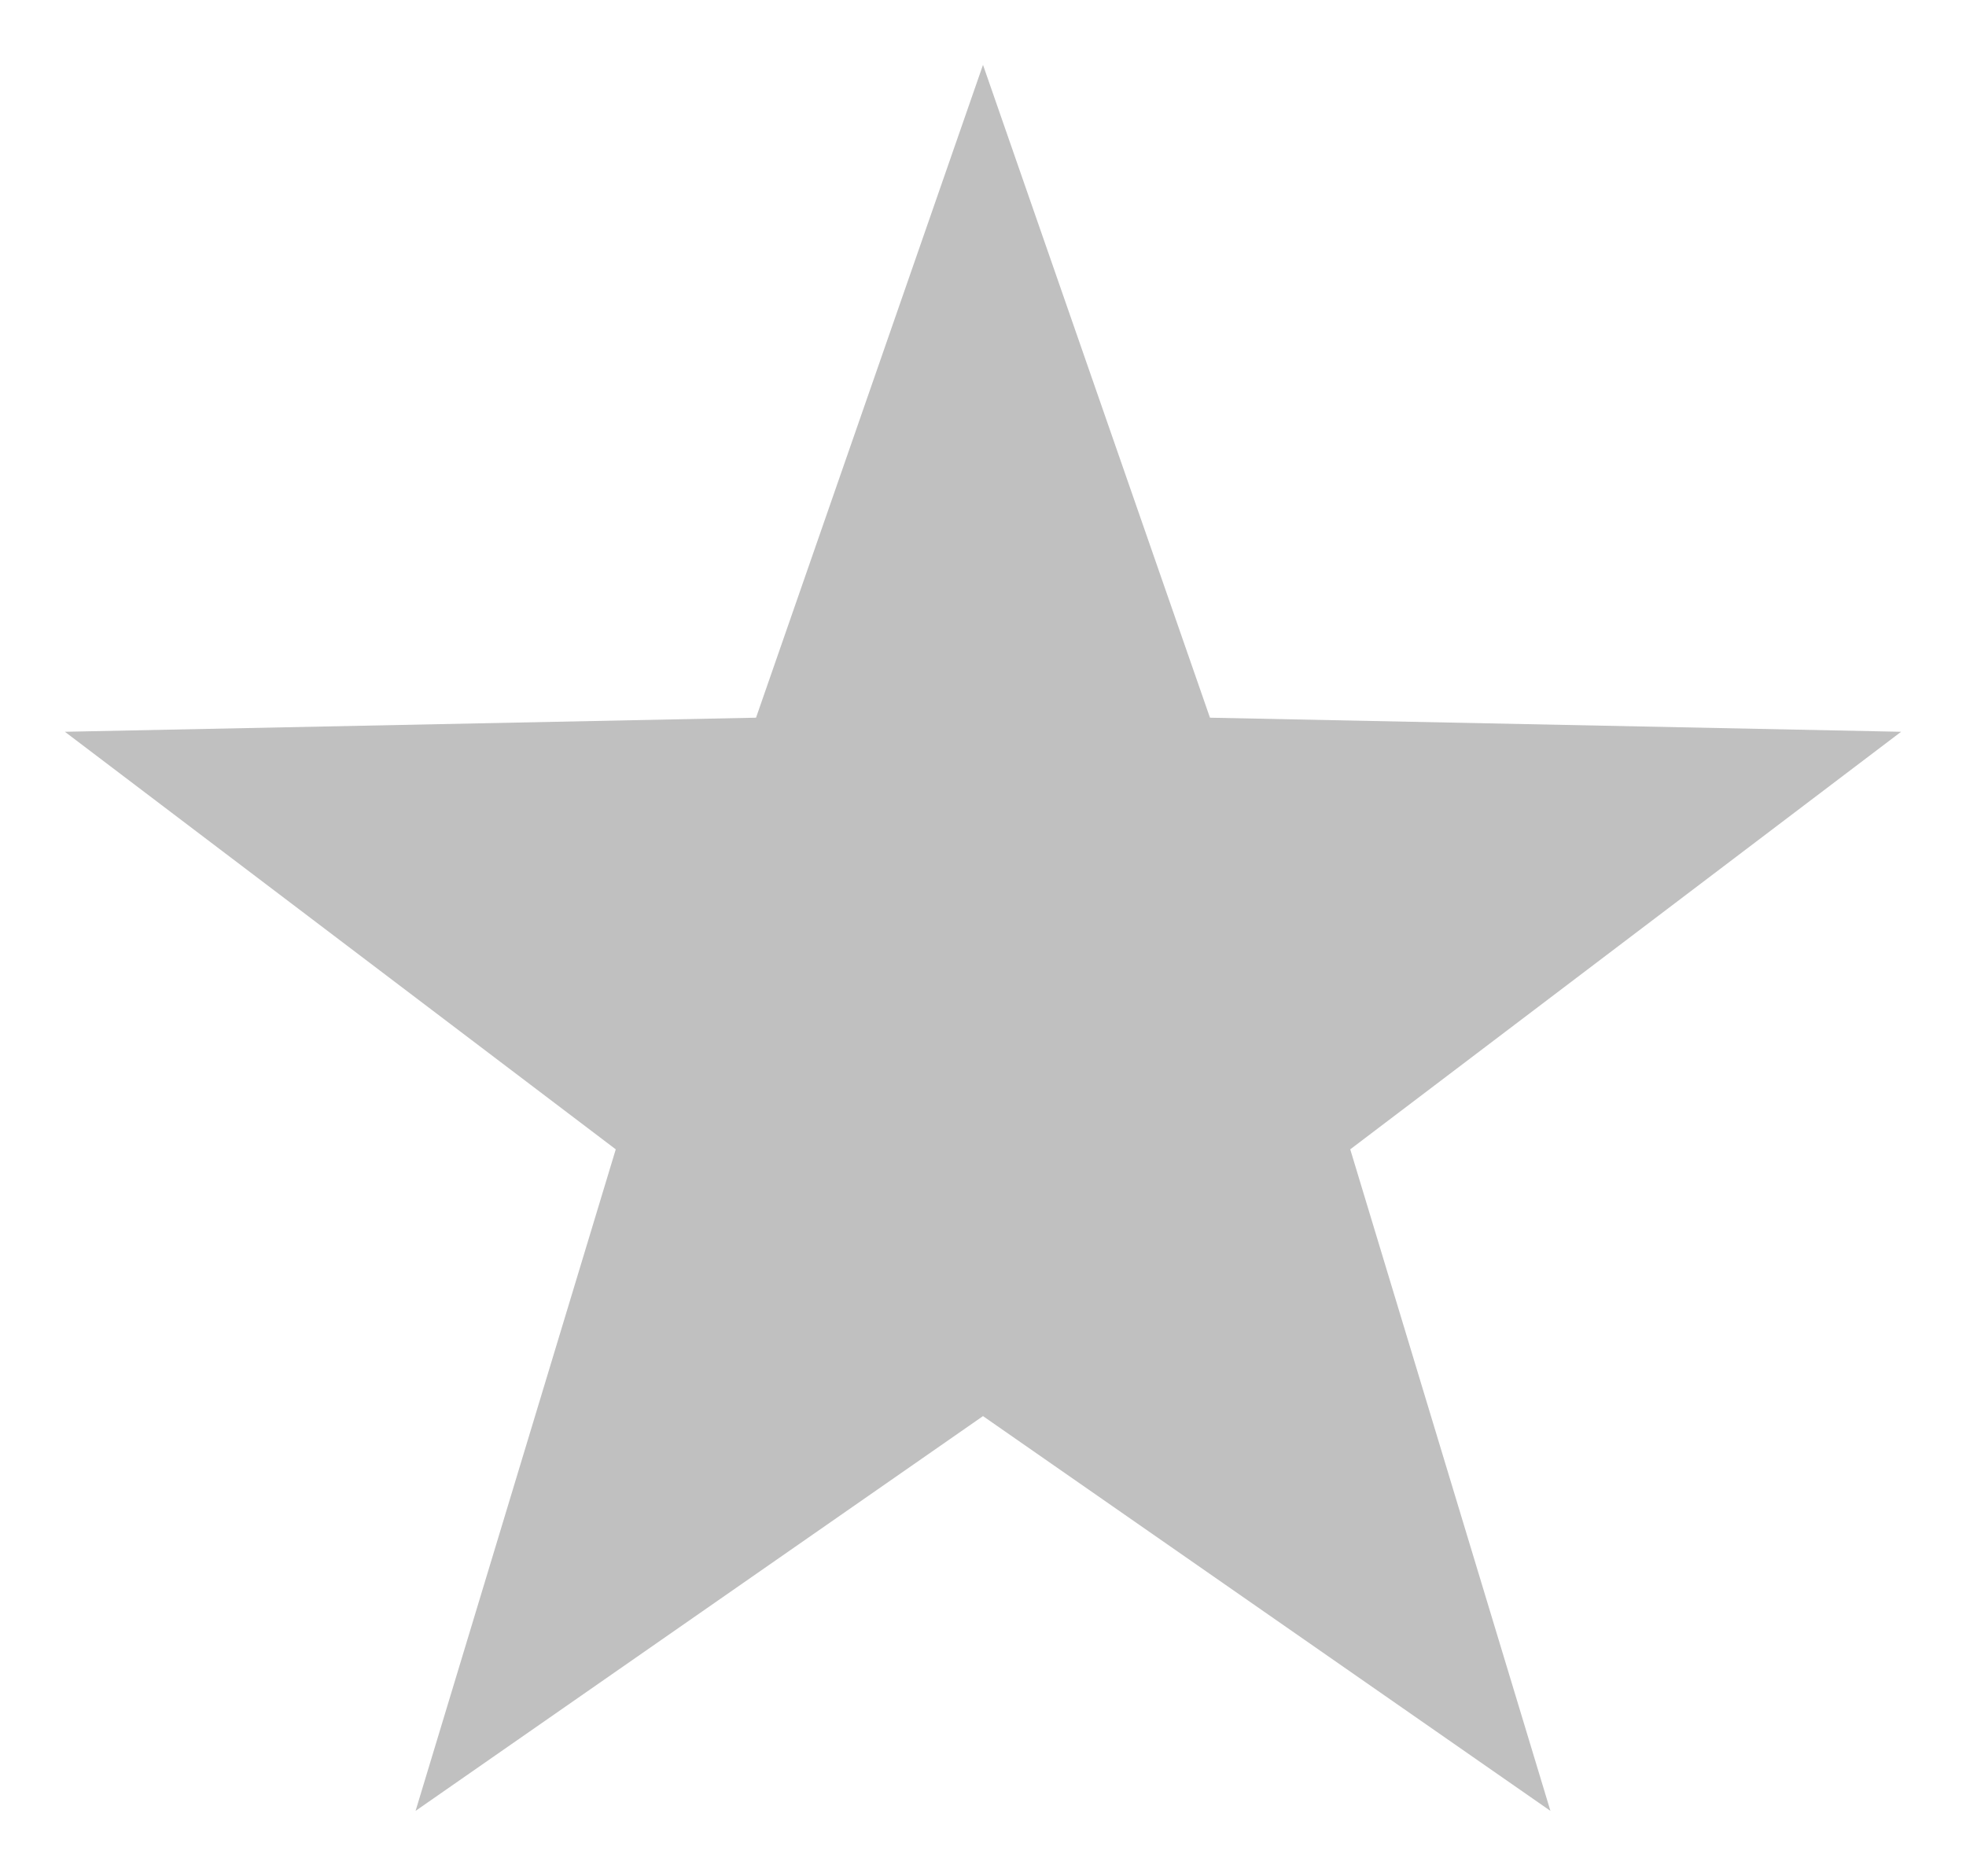 <?xml version="1.0" encoding="UTF-8" standalone="no"?>
<!-- Created with gedit -->
<!-- https://commons.wikimedia.org/wiki/File:Heraldic_pentacle.svg -->
<svg
   xmlns:dc="http://purl.org/dc/elements/1.1/"
   xmlns:cc="http://web.resource.org/cc/"
   xmlns:rdf="http://www.w3.org/1999/02/22-rdf-syntax-ns#"
   xmlns:svg="http://www.w3.org/2000/svg"
   xmlns="http://www.w3.org/2000/svg"
   xmlns:sodipodi="http://inkscape.sourceforge.net/DTD/sodipodi-0.dtd"
   xmlns:inkscape="http://www.inkscape.org/namespaces/inkscape"
   width="303.04"
   height="289.18"
   version="1.1"
   sodipodi:version="0.32"
   inkscape:version="0.41">
  <path style="fill:#C0C0C0; fill-opacity:1; fill-rule:evenodd; stroke:none"
        d="M 151.52,9.998 L 186.505,110.646 L 293.038,112.817 L 208.127,177.192 L 238.983,279.182 L 151.52,218.32 L 64.057,279.182 L 94.913,177.192 L 10.002,112.817 L 116.535,110.646 L 151.52,9.998 z " />
</svg>
